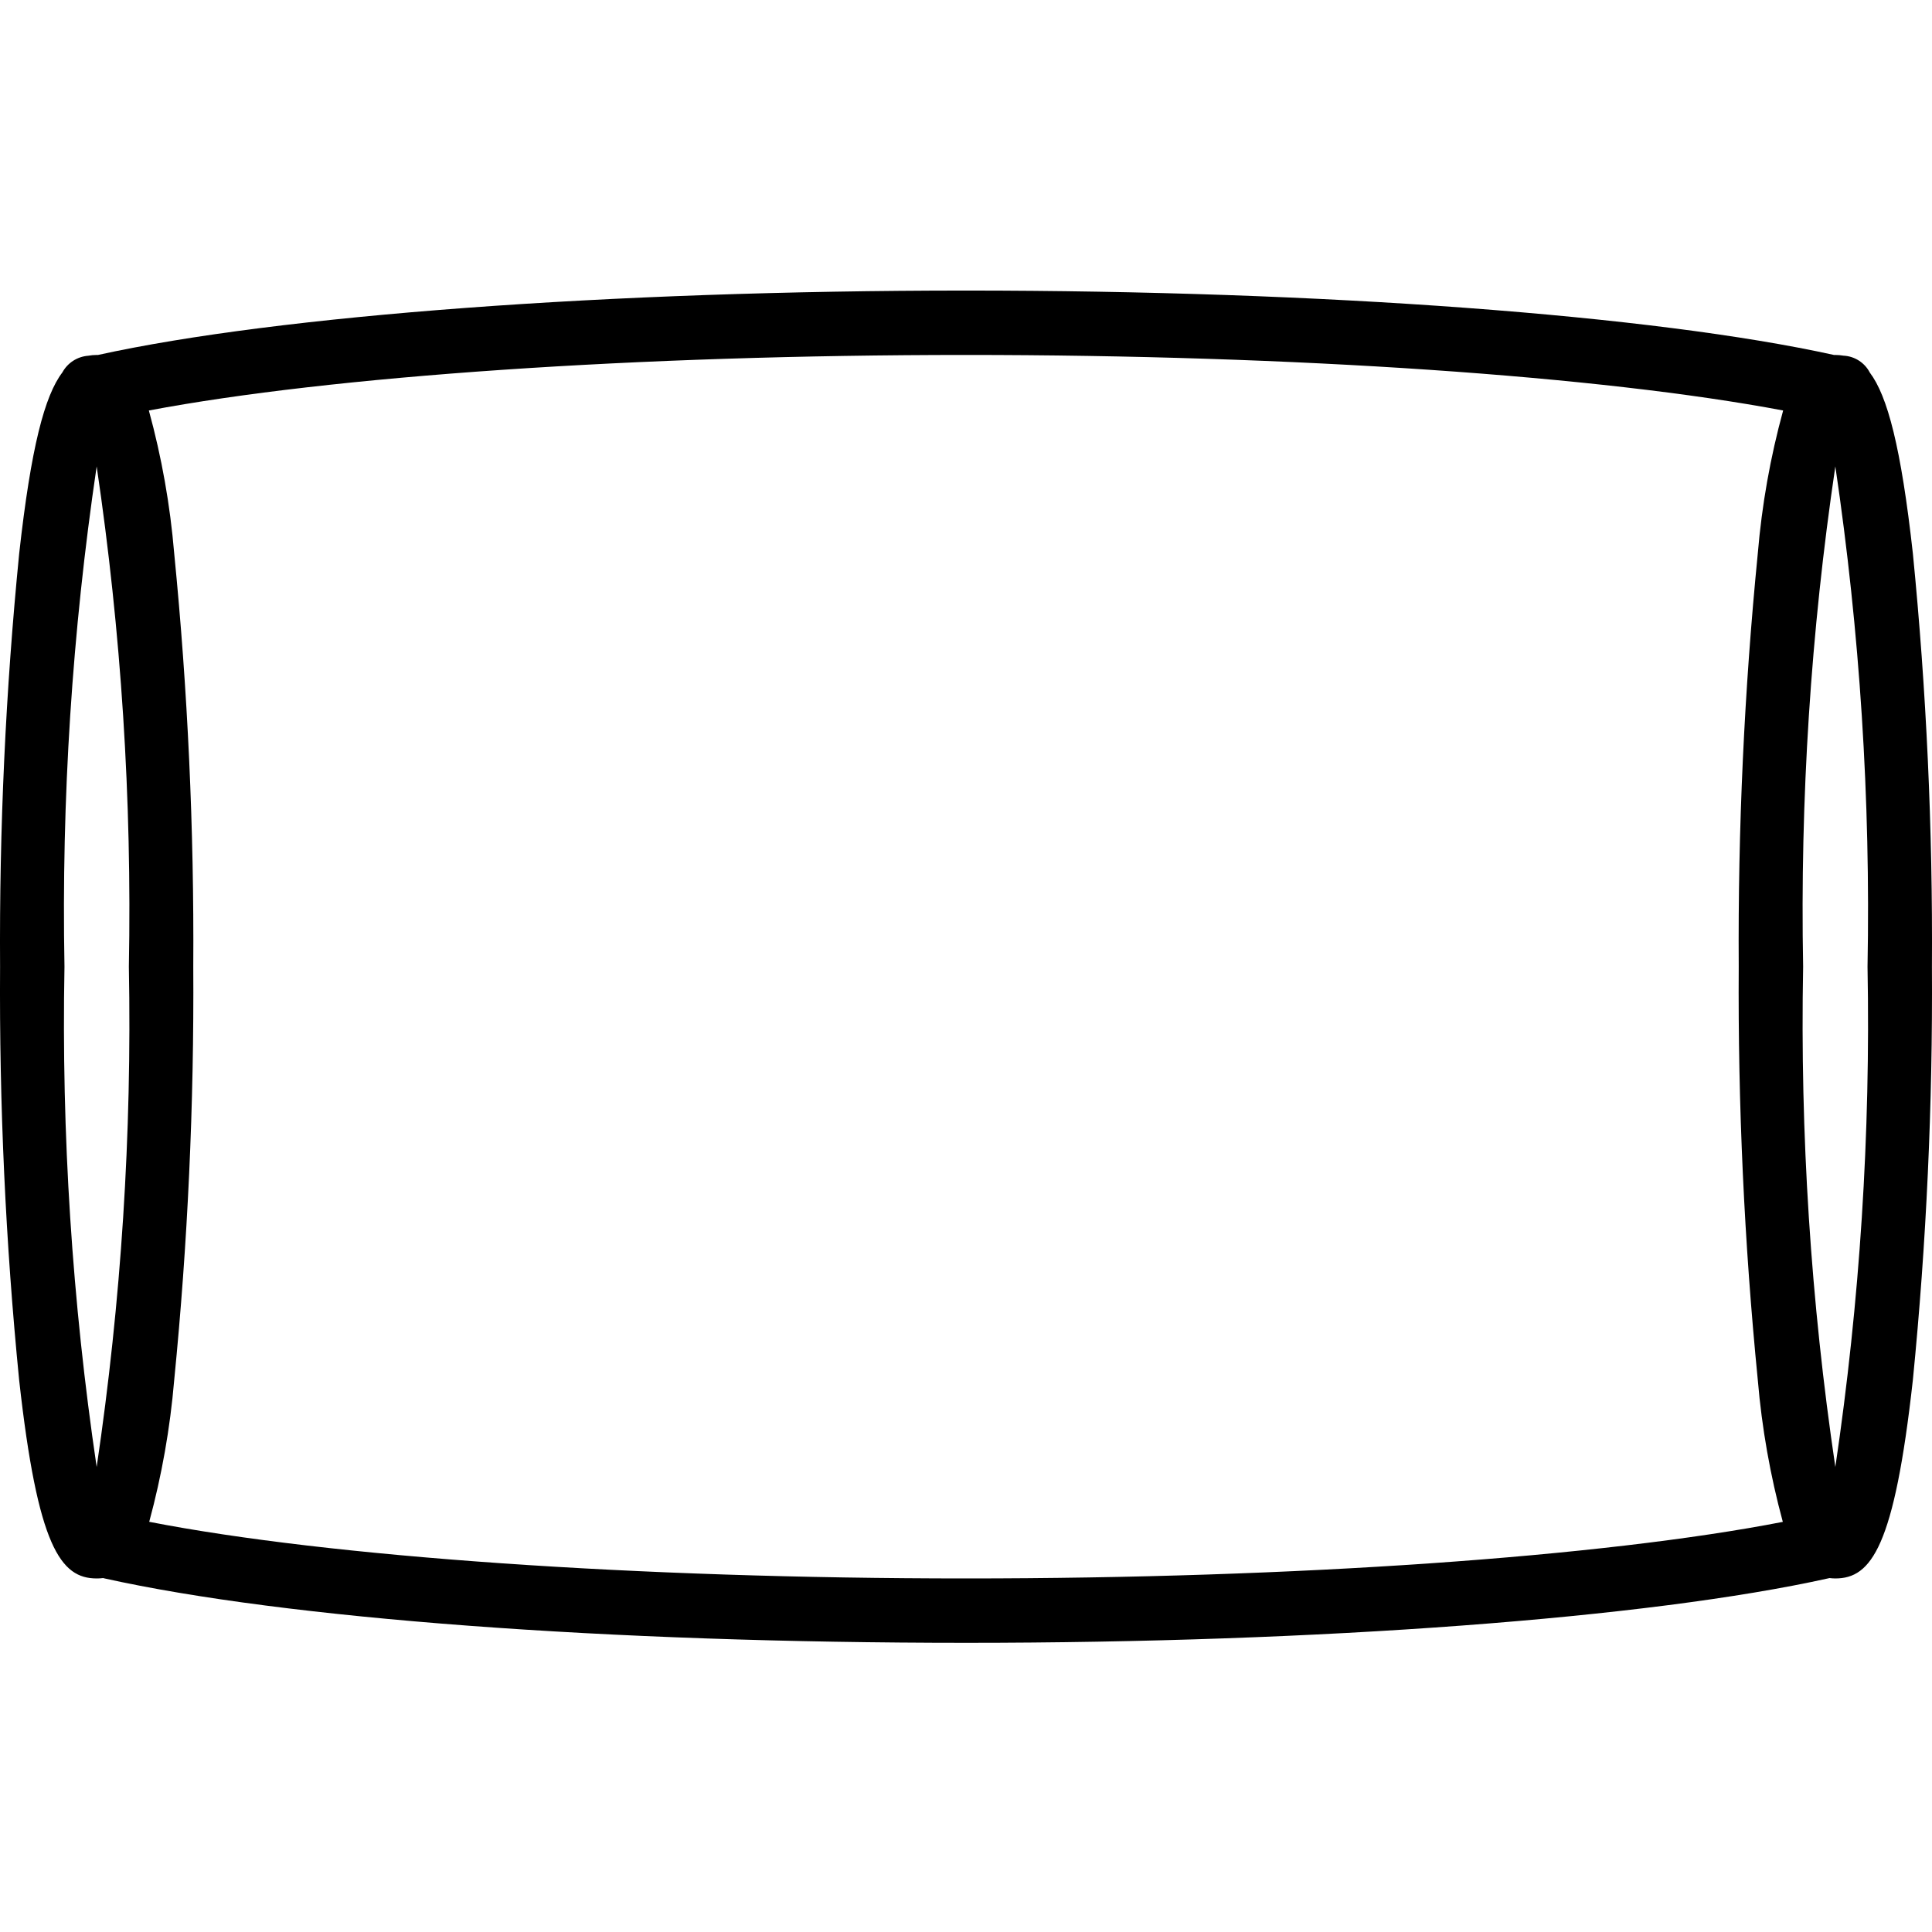 <svg height="511pt" viewBox="0 -76 512 511" width="511pt" xmlns="http://www.w3.org/2000/svg"><path d="m506.926 70.145c-3.121-28.16-6.738-41.727-11.406-47.91-1.363-2.625-4.016-4.332-6.973-4.48-.715-.121-1.441-.184-2.164-.188-.129 0-.25 0-.367 0-47.785-10.547-135.738-17.066-230.016-17.066s-182.25 6.543-230.023 17.066h-.359c-.758.004-1.52.074-2.27.211-2.875.227-5.441 1.887-6.824 4.422-4.684 6.168-8.301 19.754-11.434 47.945-3.605 36.398-5.297 72.965-5.07 109.539-.23 36.578 1.453 73.145 5.055 109.543 4.906 44.199 11.004 52.578 20.543 52.578.57.004 1.141-.031 1.707-.102.129 0 .25.086.375.094 48.125 10.691 133.375 17.066 228.387 17.066 93.559 0 180.891-6.535 228.34-17.066.129 0 .258-.086.395-.094.516.062 1.039.098 1.562.102 9.539 0 15.637-8.379 20.543-52.578 3.602-36.398 5.285-72.965 5.055-109.543.23-36.574-1.453-73.141-5.055-109.539zm-20.543 242.121c-6.508-43.883-9.363-88.227-8.535-132.582-.828-44.352 2.027-88.695 8.535-132.578 6.504 43.883 9.359 88.227 8.531 132.578.828 44.355-2.027 88.699-8.531 132.582zm-469.297-132.582c-.828-44.352 2.027-88.695 8.531-132.578 6.508 43.883 9.363 88.227 8.535 132.578.828 44.355-2.027 88.699-8.535 132.582-6.504-43.883-9.359-88.227-8.531-132.582zm22.457 147.113c3.332-12.289 5.547-24.855 6.621-37.543 3.602-36.41 5.285-72.984 5.055-109.57.23-36.574-1.453-73.141-5.055-109.539-1.07-12.801-3.316-25.473-6.715-37.859 48.34-9.129 129.52-14.719 216.551-14.719s168.211 5.586 216.551 14.719c-3.398 12.387-5.645 25.059-6.715 37.859-3.602 36.398-5.285 72.965-5.055 109.539-.23 36.578 1.453 73.145 5.055 109.543 1.074 12.703 3.293 25.281 6.629 37.586-47.801 9.293-129.16 14.992-216.422 14.992-87.266 0-168.707-5.699-216.5-15.008zm0 0"/></svg>